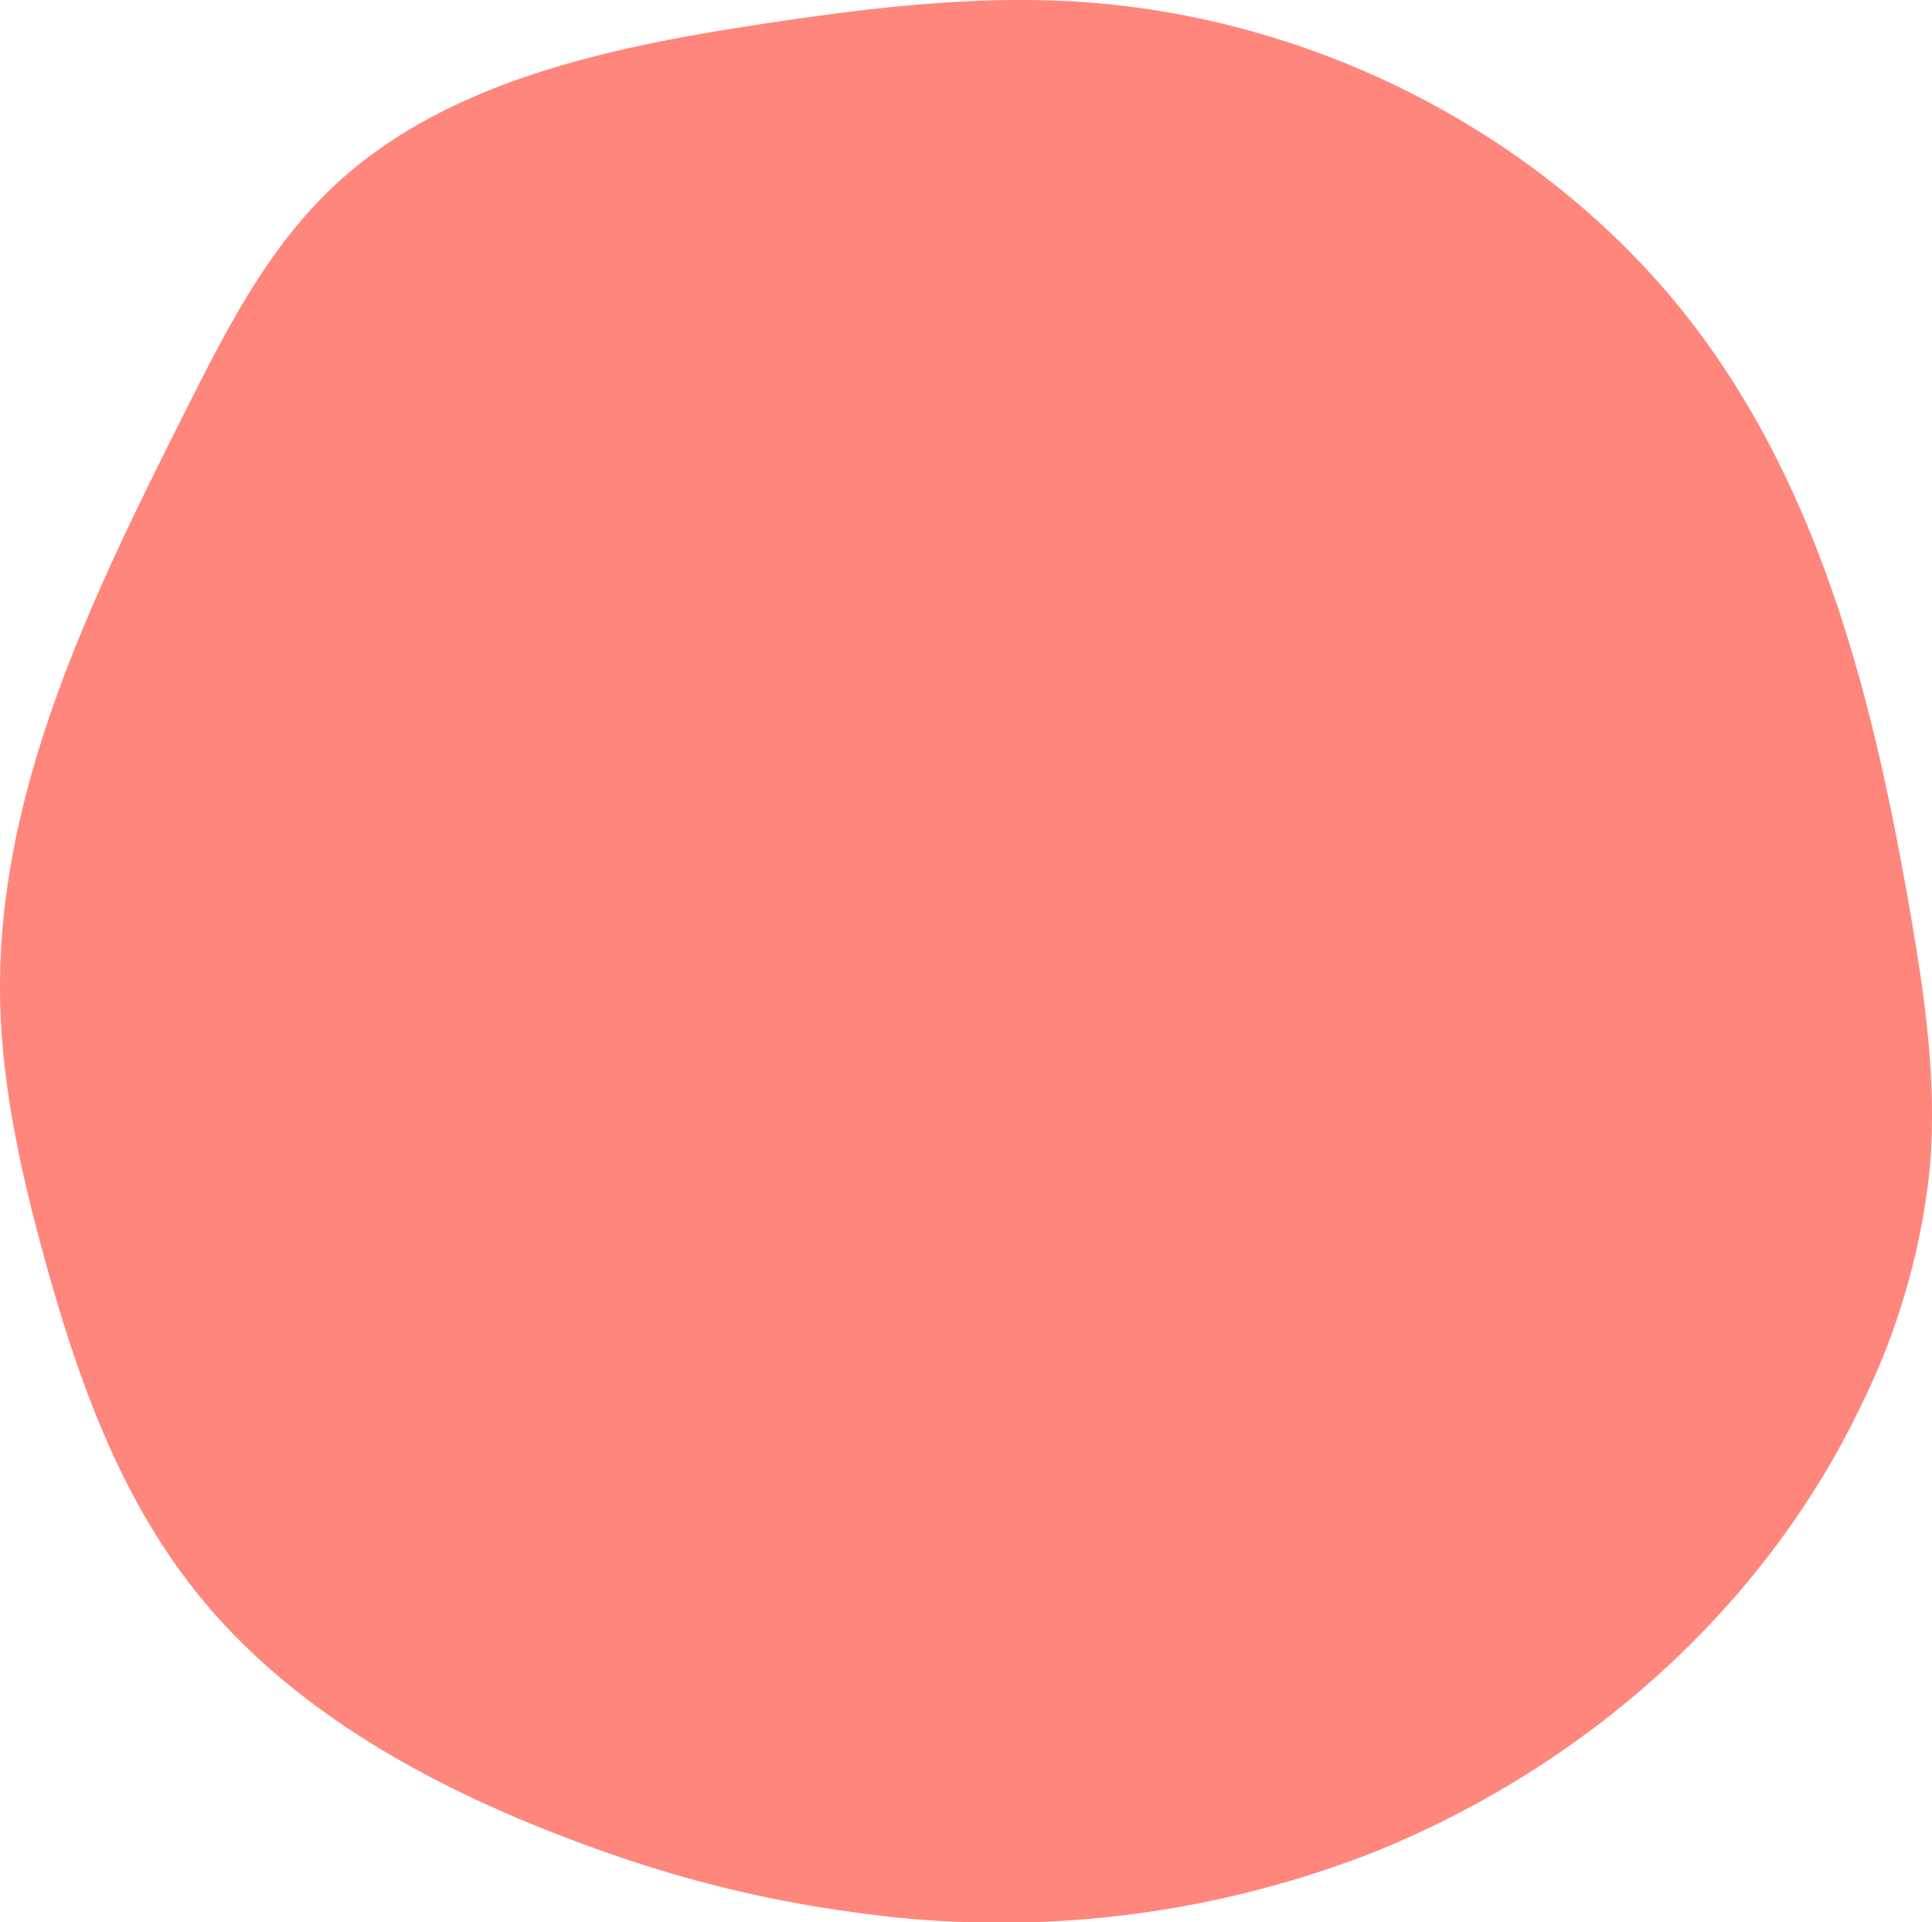 <svg xmlns="http://www.w3.org/2000/svg" width="156.389" height="155.592" viewBox="0 0 156.389 155.592">
  <g id="Groupe_1284" data-name="Groupe 1284" transform="translate(0 0)">
    <path id="Tracé_796" data-name="Tracé 796" d="M-1147.147-1516.936a99.41,99.41,0,0,1-19.424-4.589c-12.918-4.444-25.893-11-34.258-21.675-6.112-7.8-9.42-17.24-12.011-26.649-1.935-7.026-3.533-14.2-3.611-21.459-.18-16.633,7.531-32.309,15.077-47.314,3.222-6.406,6.542-12.946,11.832-17.956,9.034-8.557,22.326-11.352,34.916-13.25,8.239-1.242,16.575-2.267,24.9-1.809,20.11,1.1,39.45,11.367,51.008,27.065,9.944,13.507,14,30.091,16.836,46.36,1.225,7.021,2.267,14.146,1.614,21.236a56.3,56.3,0,0,1-5.544,19.007c-7.788,16.284-22.185,29.184-39.445,36.15A82.961,82.961,0,0,1-1147.147-1516.936Z" transform="translate(1216.455 1671.748)" fill="#ff867d"/>
  </g>
</svg>
